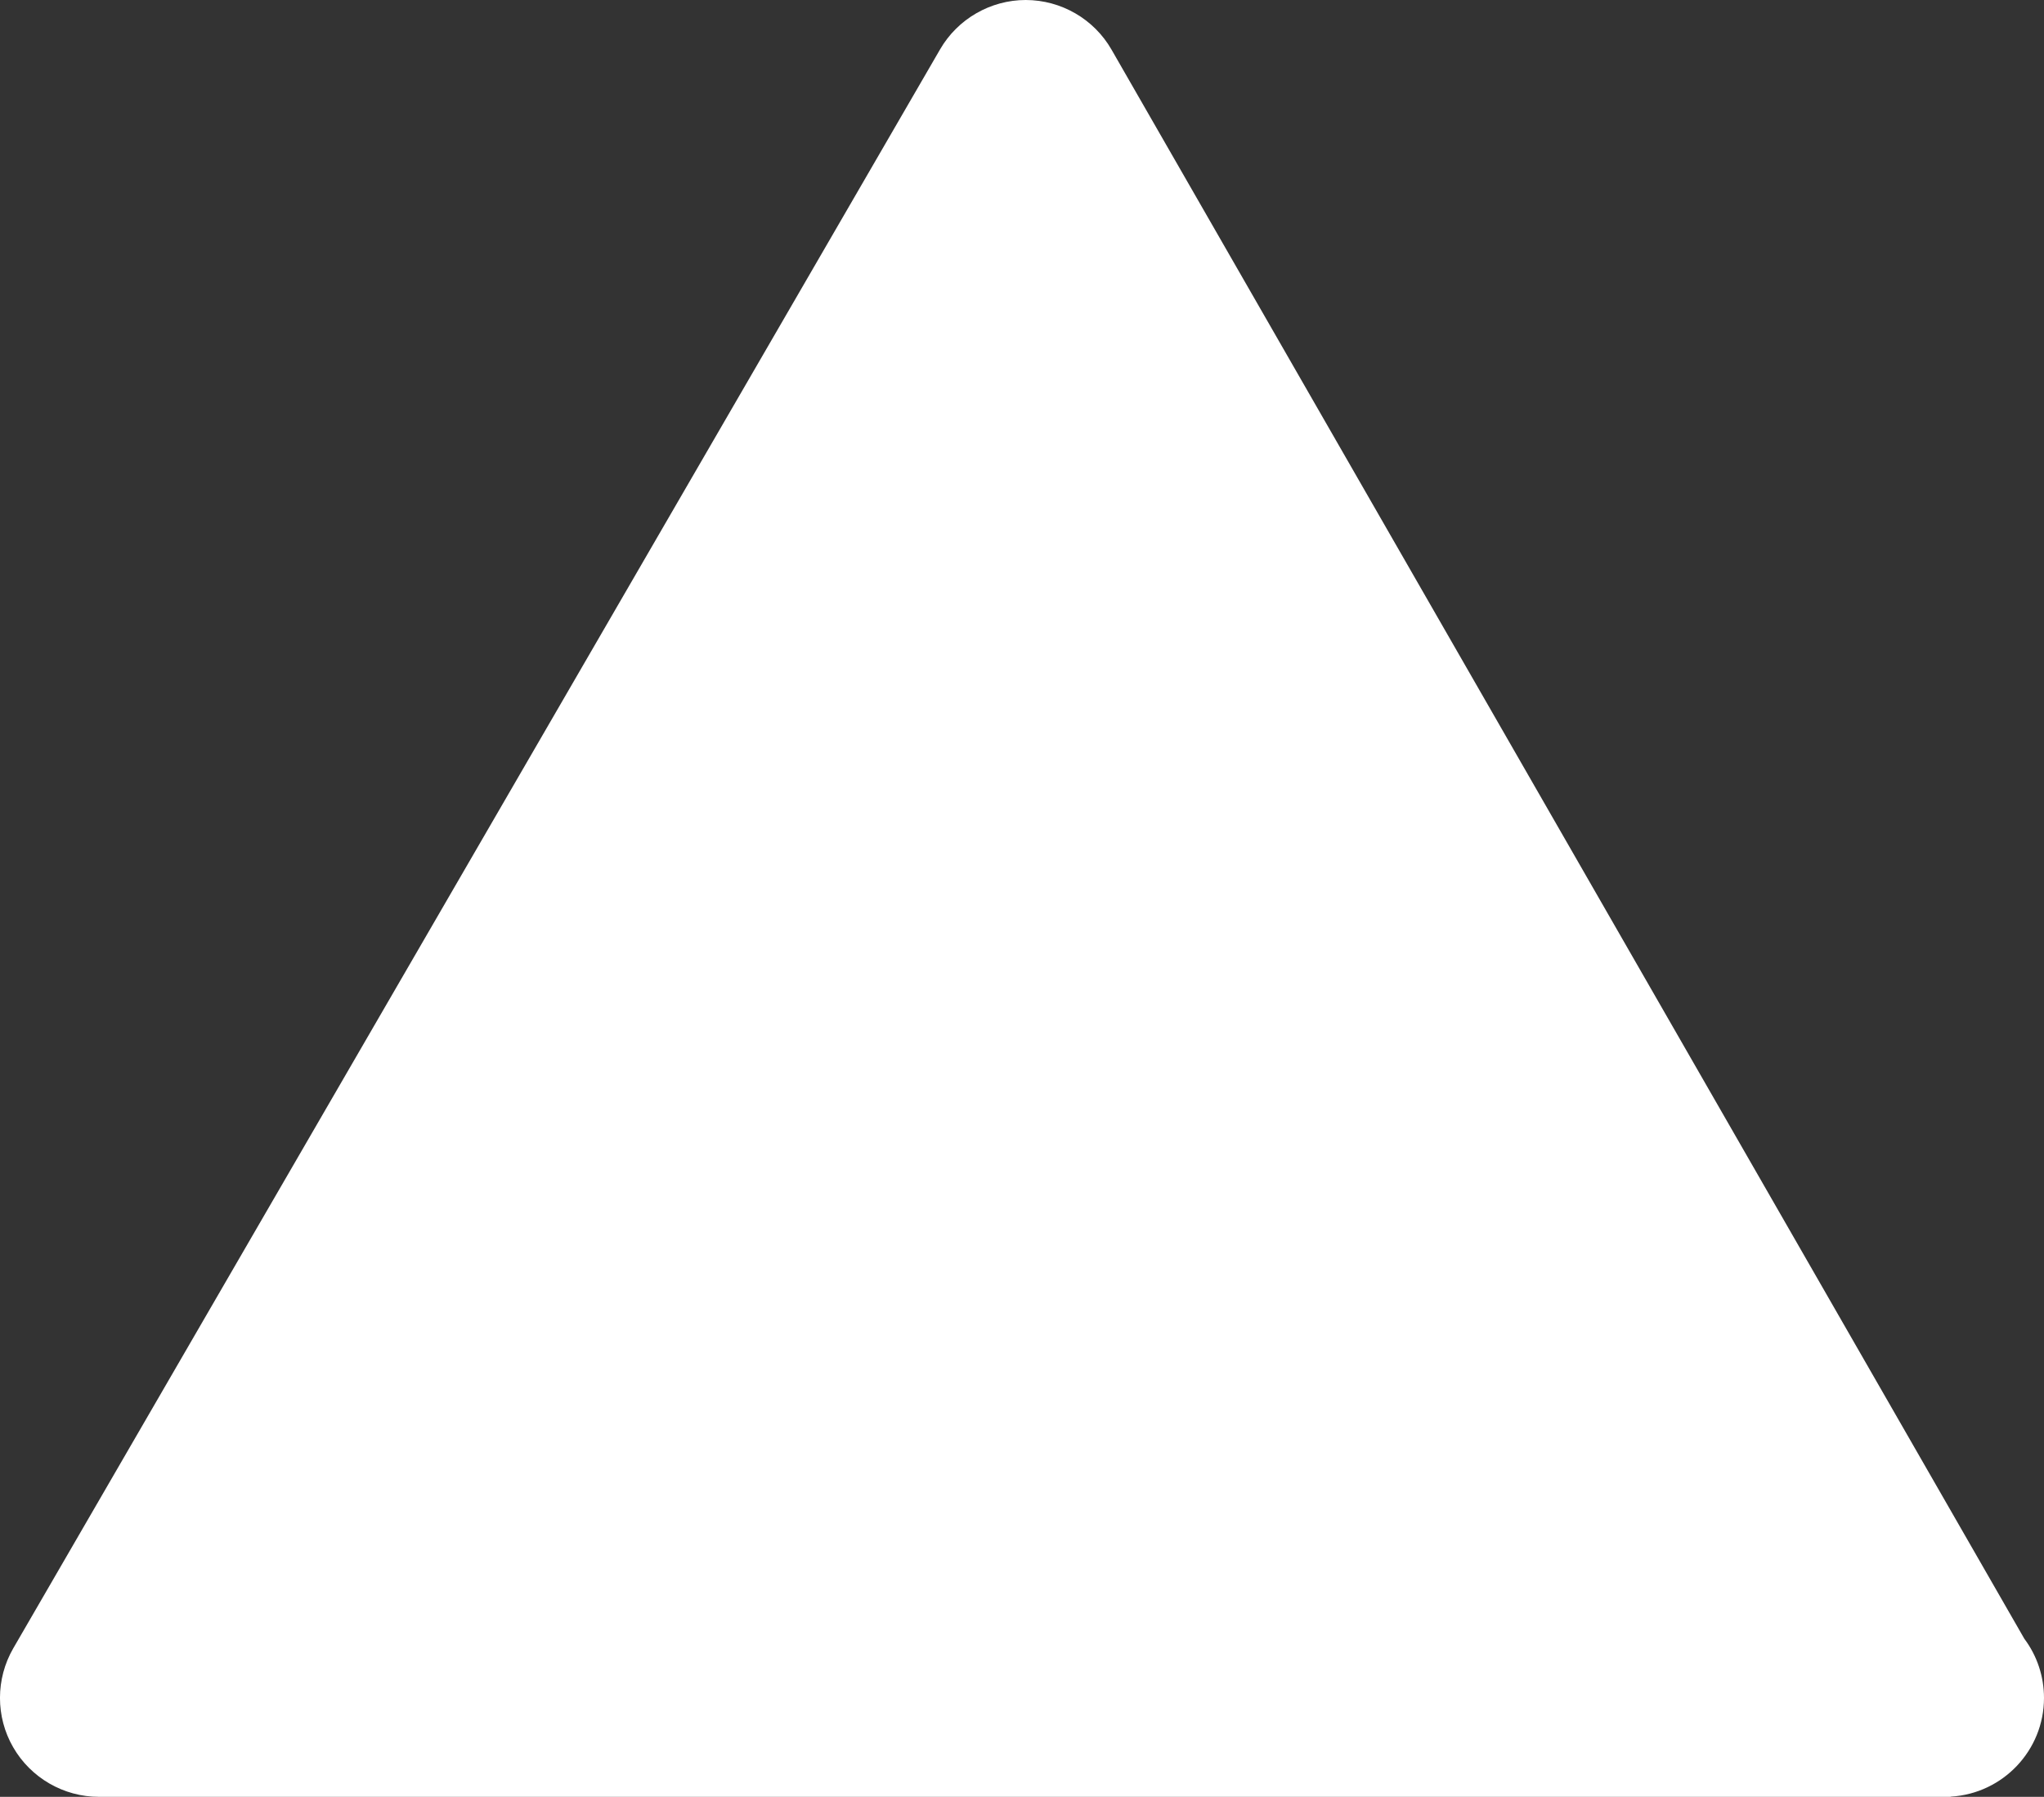 <svg version="1.2" baseProfile="tiny" viewBox="0 0 45.500 40.000" xmlns:xlink="http://www.w3.org/1999/xlink" xmlns="http://www.w3.org/2000/svg">
<rect x="0" y="0" width="45.500" height="40.000" fill="#333333" stroke="none"/>
<path style="fill:#ffffff;" d="M45.063,36.482L24.743,1.105c-0.39-0.68-1.12-1.104-1.91-1.105c-0.783,0-1.514,0.421-1.906,1.098    L0.295,36.694c-0.393,0.68-0.394,1.524-0.002,2.202C0.685,39.577,1.417,40,2.202,40h41.089h0.122l0.02-0.005    c1.153-0.071,2.067-1.029,2.067-2.197C45.5,37.324,45.347,36.86,45.063,36.482z"/>
</svg>